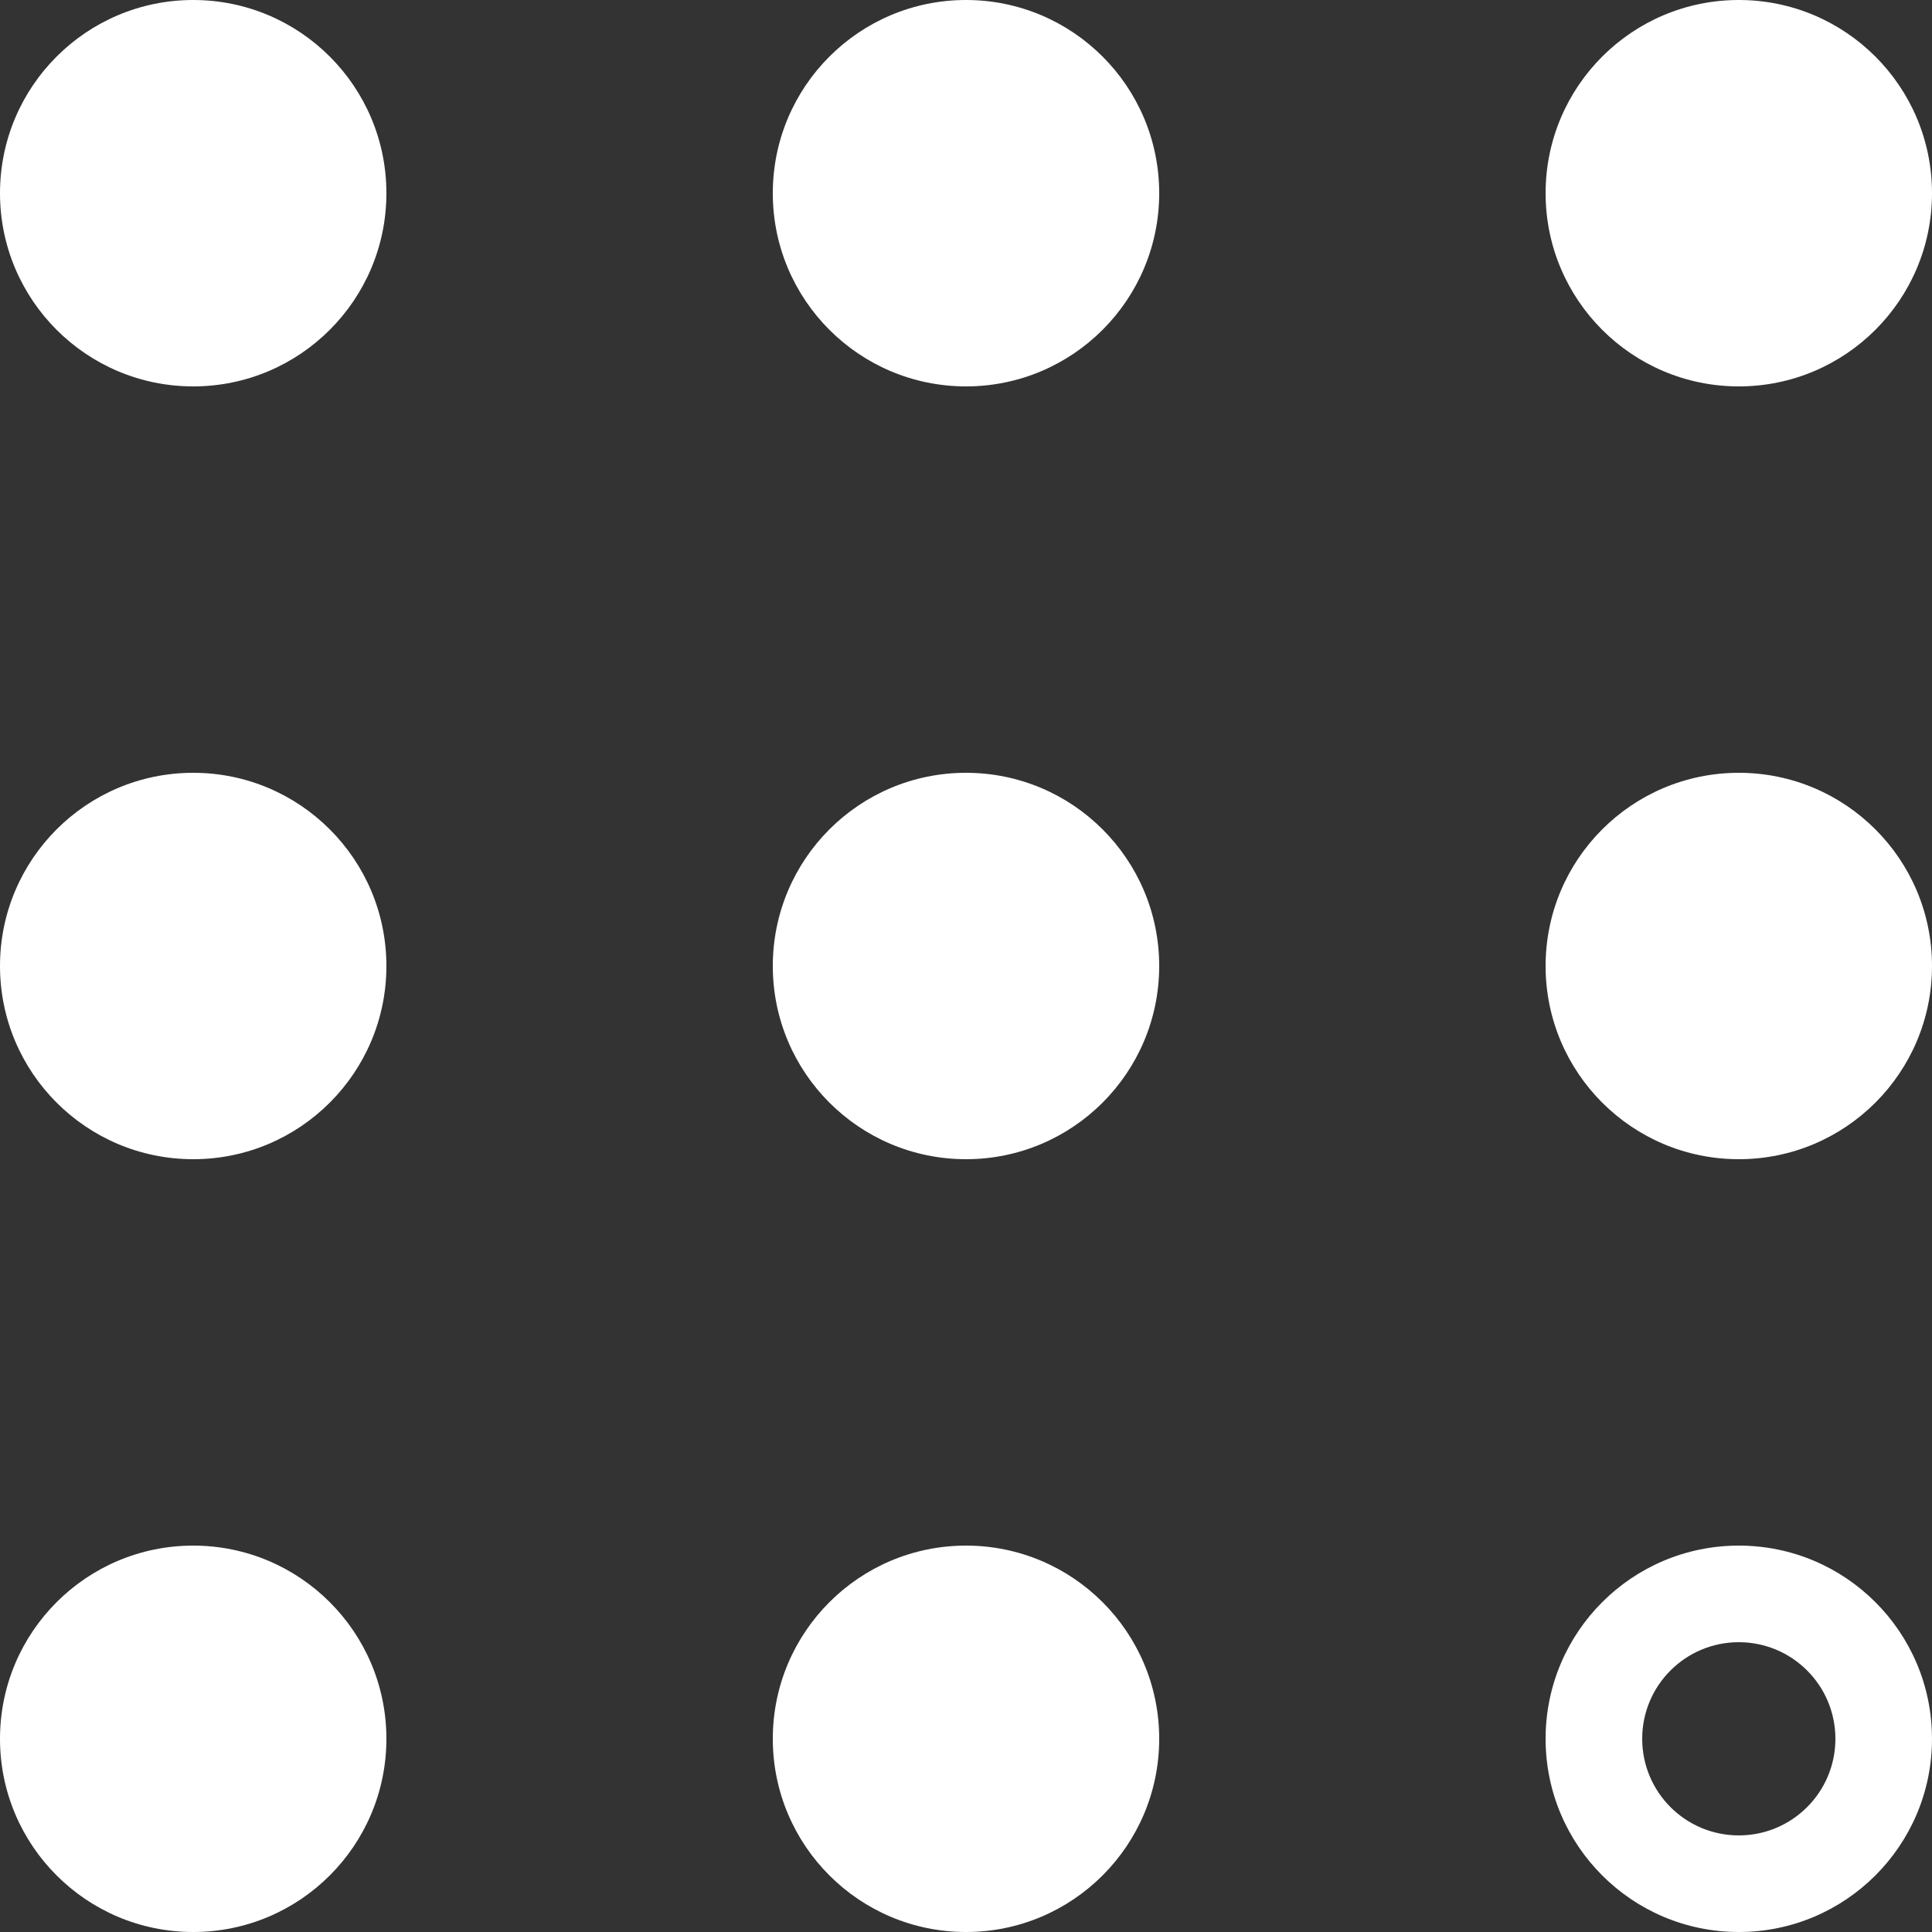 <?xml version="1.0" encoding="UTF-8"?>
<svg width="40px" height="40px" viewBox="0 0 40 40" version="1.1" xmlns="http://www.w3.org/2000/svg" xmlns:xlink="http://www.w3.org/1999/xlink">
    <rect x="0" y="0" width="40" height="40" fill="#333333" stroke="none"/>
    <!-- Generator: Sketch 41.2 (35397) - http://www.bohemiancoding.com/sketch -->
    <title>Logo/White</title>
    <desc>Created with Sketch.</desc>
    <defs></defs>
    <g id="Symbols" stroke="none" stroke-width="1" fill="none" fill-rule="evenodd">
        <g id="Logo/White" fill="#FFFFFF">
            <path d="M20,40 C22.209,40 24,38.209 24,36 C24,33.791 22.209,32 20,32 C17.791,32 16,33.791 16,36 C16,38.209 17.791,40 20,40 Z M20,24 C22.209,24 24,22.209 24,20 C24,17.791 22.209,16 20,16 C17.791,16 16,17.791 16,20 C16,22.209 17.791,24 20,24 Z M36,24 C38.209,24 40,22.209 40,20 C40,17.791 38.209,16 36,16 C33.791,16 32,17.791 32,20 C32,22.209 33.791,24 36,24 Z M36,8 C38.209,8 40,6.209 40,4 C40,1.791 38.209,0 36,0 C33.791,0 32,1.791 32,4 C32,6.209 33.791,8 36,8 Z M36,40 C38.209,40 40,38.209 40,36 C40,33.791 38.209,32 36,32 C33.791,32 32,33.791 32,36 C32,38.209 33.791,40 36,40 Z M4,40 C6.209,40 8,38.209 8,36 C8,33.791 6.209,32 4,32 C1.791,32 7.10542736e-15,33.791 7.10542736e-15,36 C7.10542736e-15,38.209 1.791,40 4,40 Z M4,24 C6.209,24 8,22.209 8,20 C8,17.791 6.209,16 4,16 C1.791,16 7.10542736e-15,17.791 7.10542736e-15,20 C7.10542736e-15,22.209 1.791,24 4,24 Z M20,8 C22.209,8 24,6.209 24,4 C24,1.791 22.209,0 20,0 C17.791,0 16,1.791 16,4 C16,6.209 17.791,8 20,8 Z M4,8 C6.209,8 8,6.209 8,4 C8,1.791 6.209,0 4,0 C1.791,0 7.10542736e-15,1.791 7.10542736e-15,4 C7.10542736e-15,6.209 1.791,8 4,8 Z M36,38 C37.105,38 38,37.105 38,36 C38,34.895 37.105,34 36,34 C34.895,34 34,34.895 34,36 C34,37.105 34.895,38 36,38 Z" id="Combined-Shape"></path>
        </g>
    </g>
</svg>

